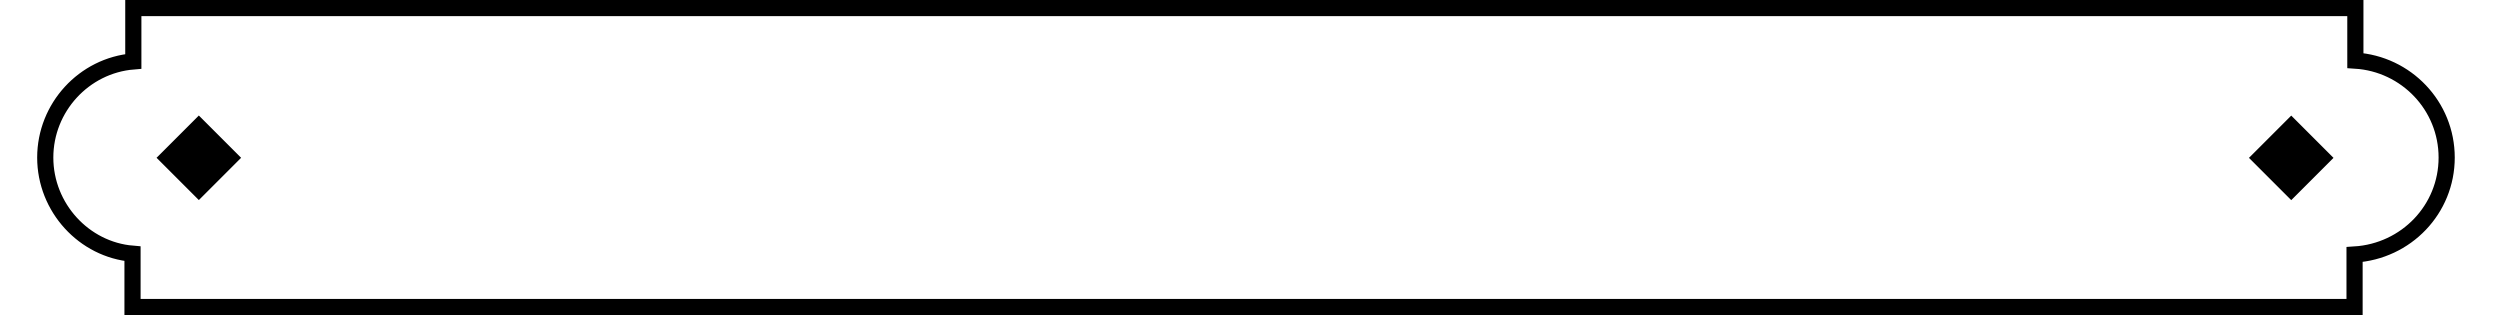 <?xml version="1.0" encoding="utf-8"?>
<!-- Generator: Adobe Illustrator 18.0.0, SVG Export Plug-In . SVG Version: 6.00 Build 0)  -->
<!DOCTYPE svg PUBLIC "-//W3C//DTD SVG 1.1//EN" "http://www.w3.org/Graphics/SVG/1.1/DTD/svg11.dtd">
<svg version="1.1" id="Layer_1" xmlns="http://www.w3.org/2000/svg" xmlns:xlink="http://www.w3.org/1999/xlink" x="0px" y="0px"
	 width="309.4px" height="39px" viewBox="0 0 309.4 39" enable-background="new 0 0 309.4 39" xml:space="preserve">
<g>
	<path fill="none" stroke="#000000" stroke-width="2" stroke-miterlimit="10" d="M302.8,19.5c0-6.4-5-11.6-11.3-12V1h-275v6.6
		C10.4,8.1,5.6,13.3,5.6,19.5c0,6.2,4.8,11.4,10.8,11.9V38h275v-6.5C297.8,31.1,302.8,25.9,302.8,19.5z"/>
	<rect x="279.9" y="15.8" transform="matrix(0.707 -0.707 0.707 0.707 69.27 206.256)" width="7.4" height="7.4"/>
	<rect x="20.9" y="15.8" transform="matrix(0.707 -0.707 0.707 0.707 -6.572 23.133)" width="7.4" height="7.4"/>
</g>
</svg>

